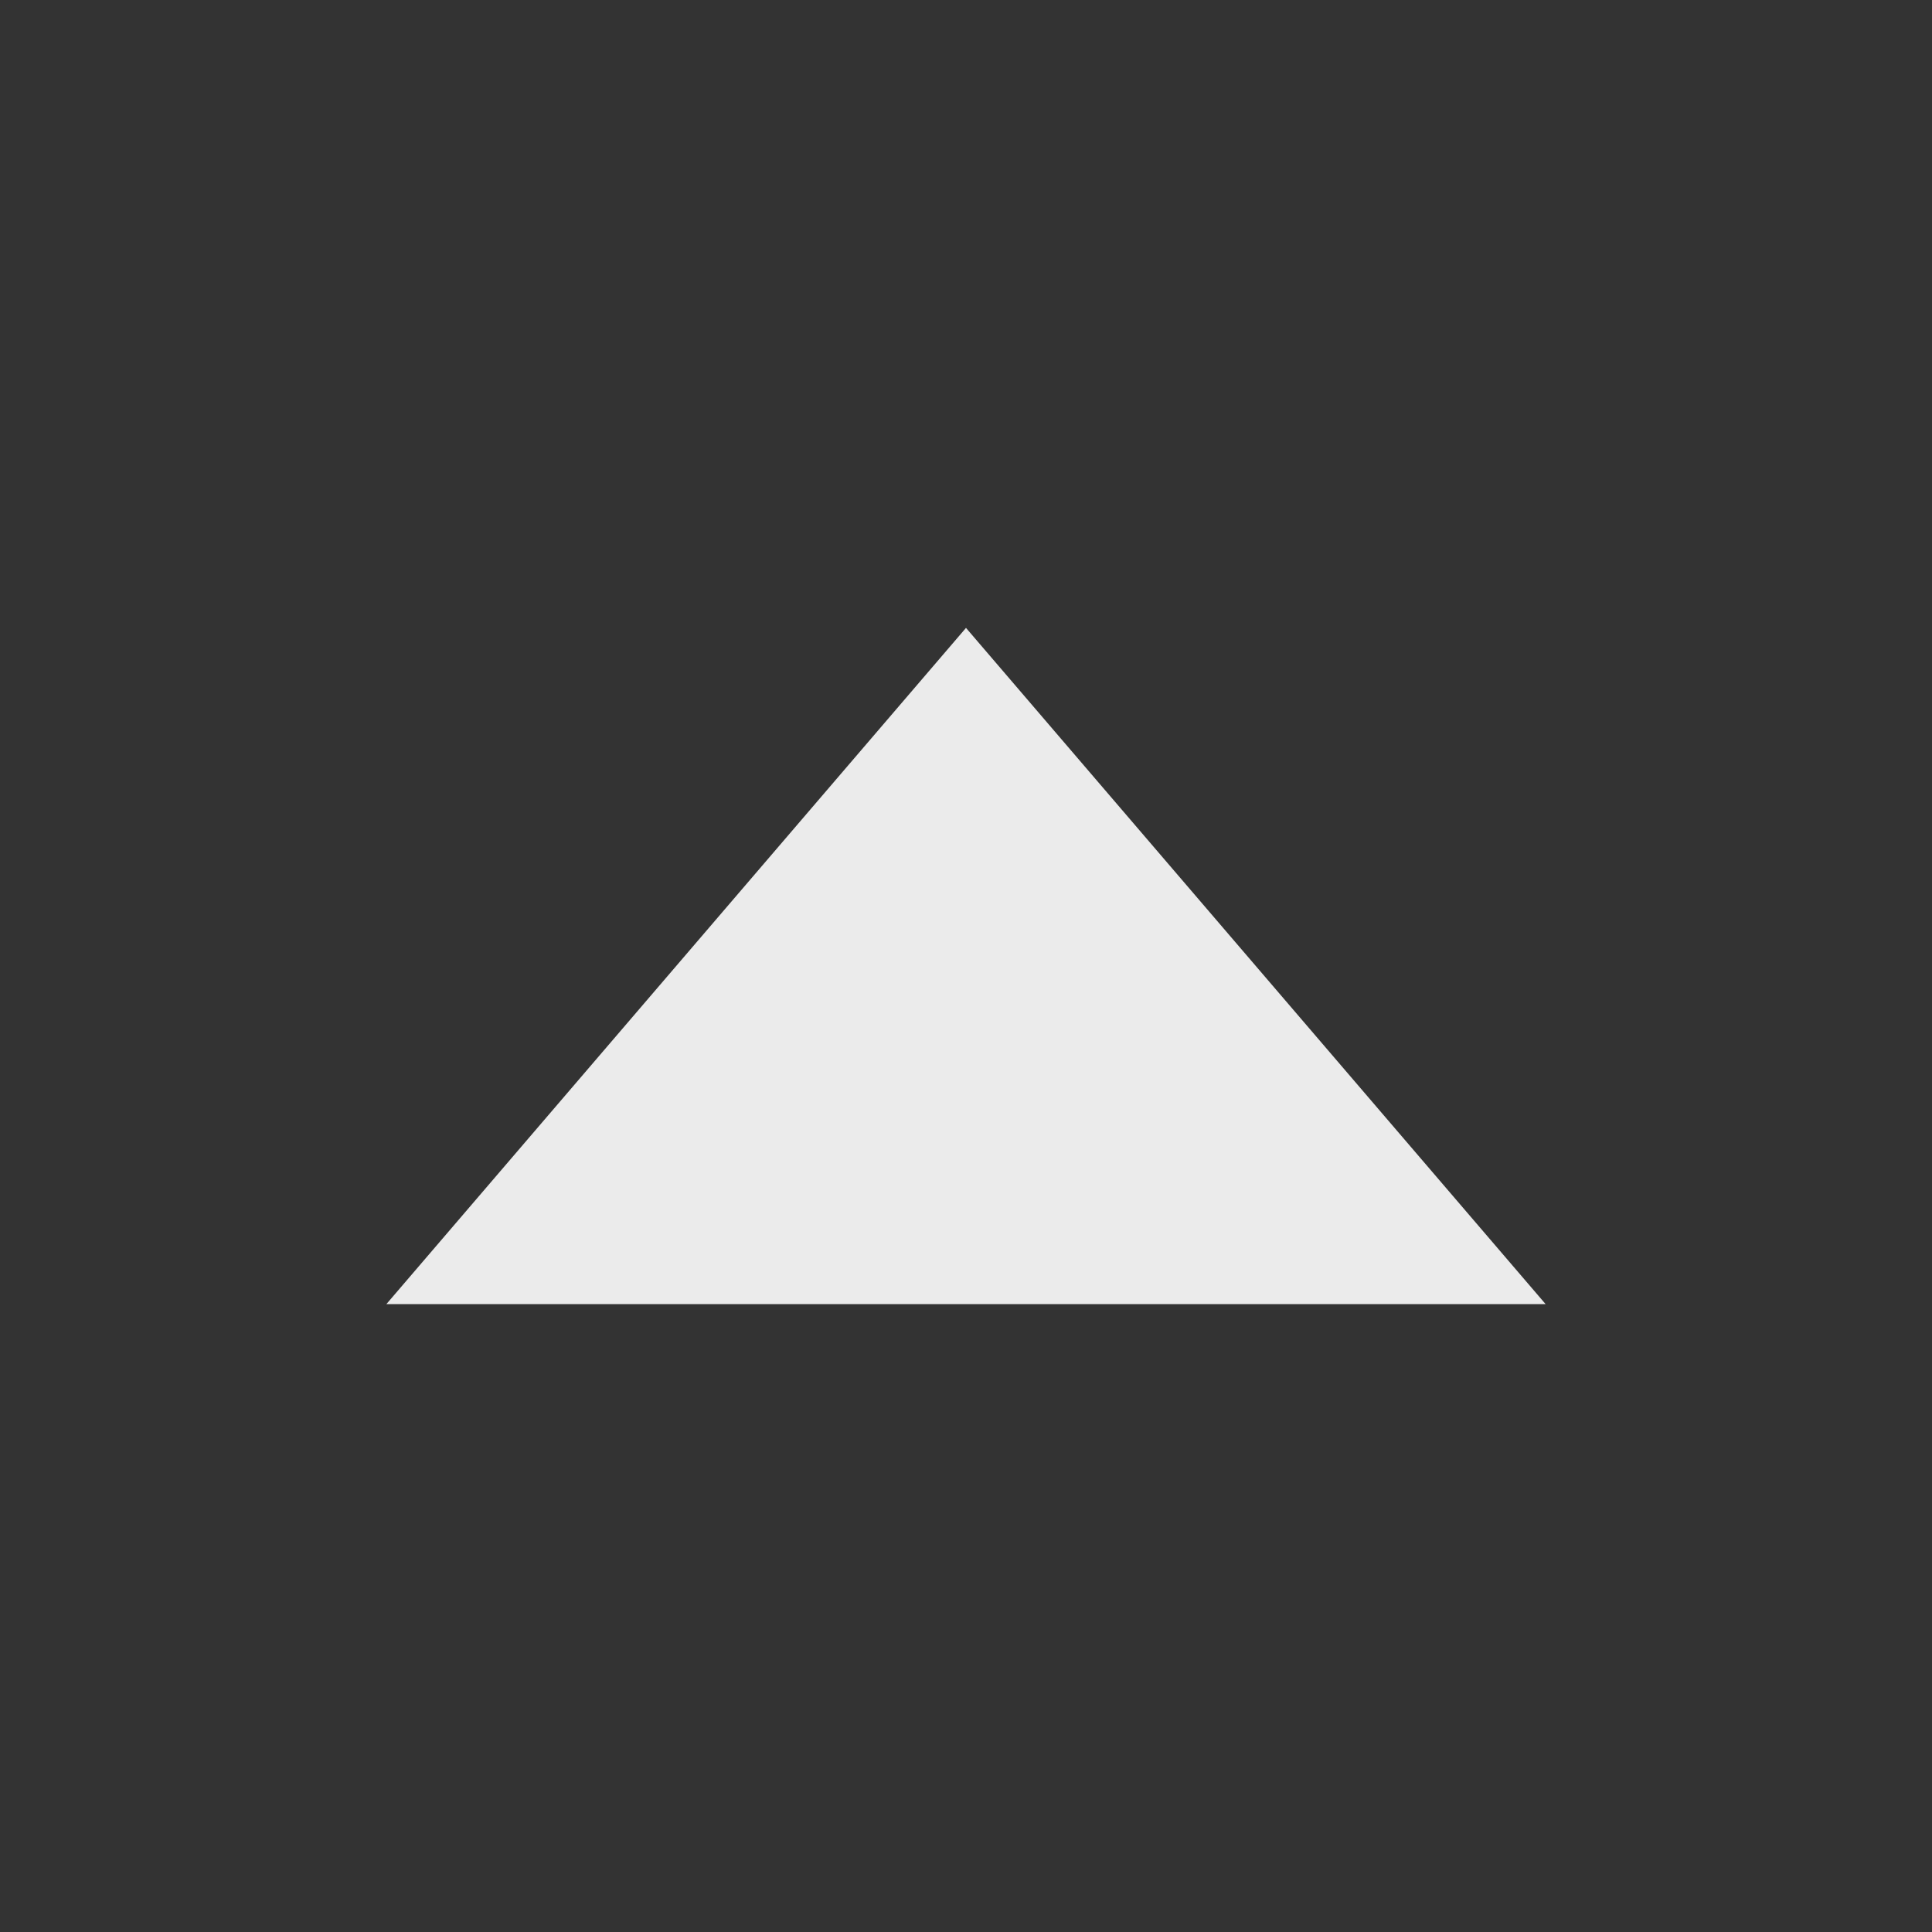 <!-- Generated by IcoMoon.io -->
<svg version="1.1" xmlns="http://www.w3.org/2000/svg" width="40" height="40" viewBox="0 0 40 40">
<rect x="0" y="0" width="40" height="40" fill="#333333" stroke="none"/>
<title>io-caret-up-sharp</title>
<path fill="#ebebeb" d="M32 27l-12-14-12 14h24z"></path>
</svg>
